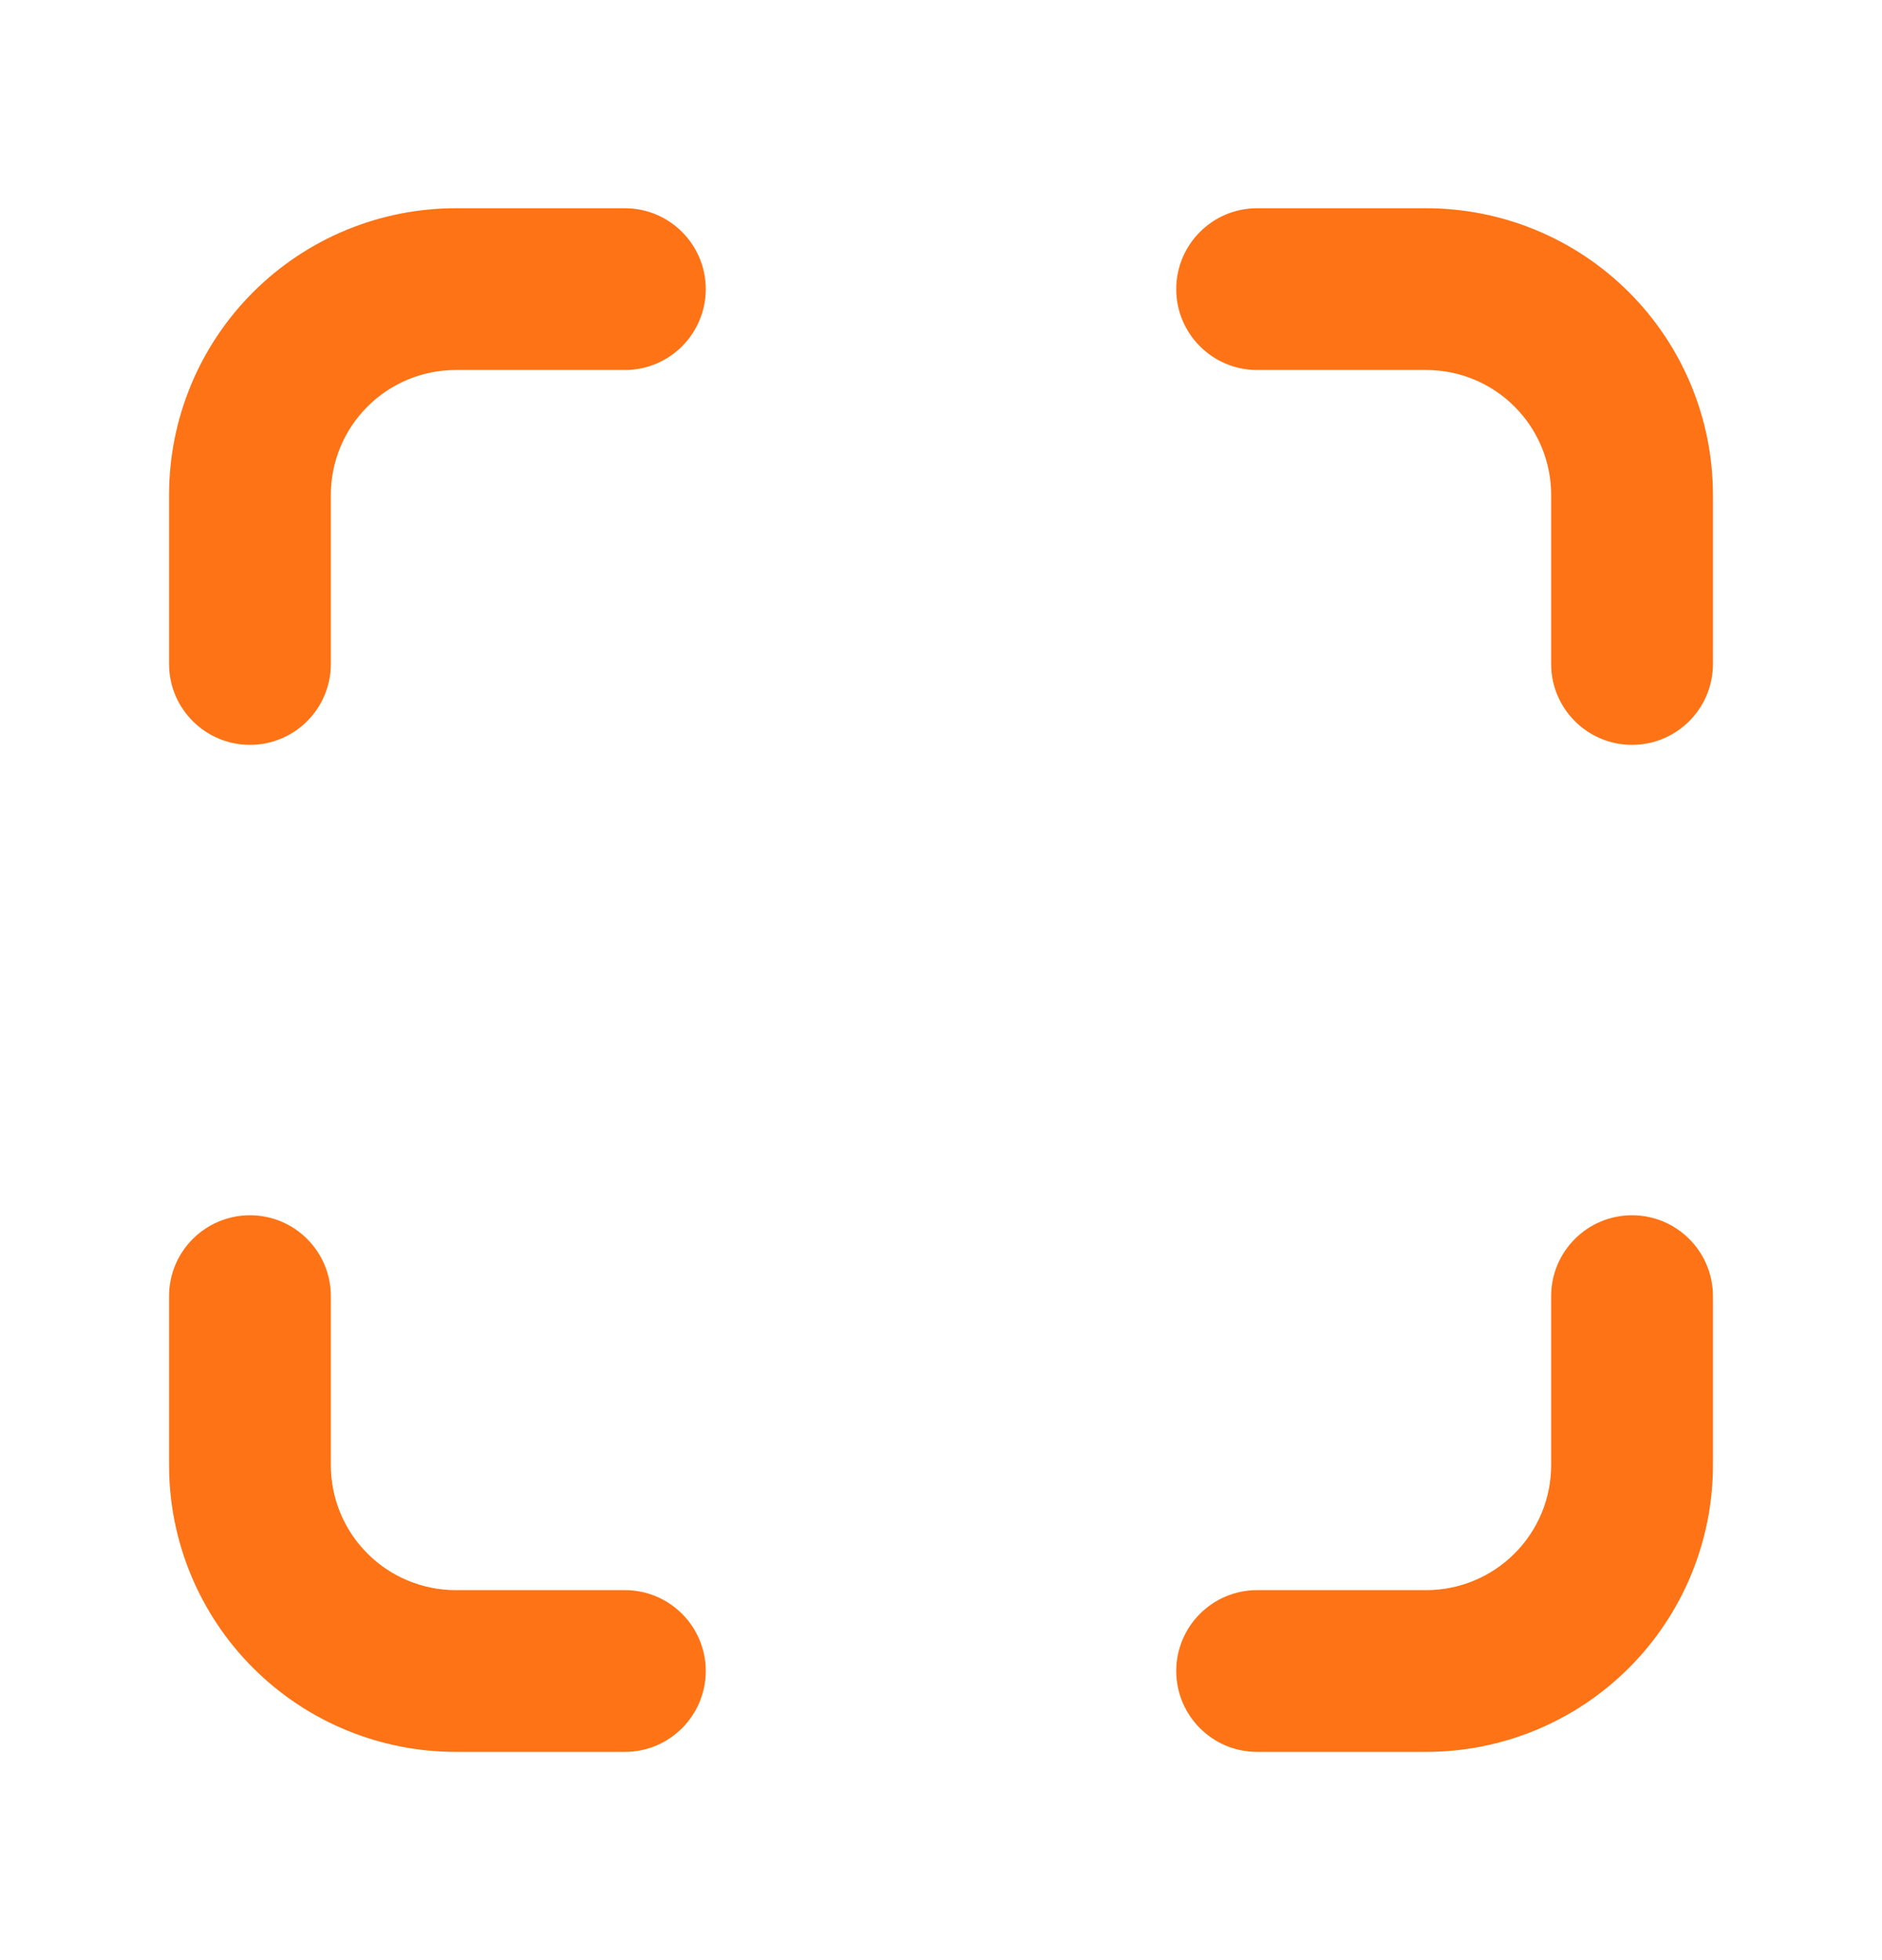 <svg width="24" height="25" viewBox="0 0 24 25" fill="none" xmlns="http://www.w3.org/2000/svg">
<path fill-rule="evenodd" clip-rule="evenodd" d="M20.812 15.5C21.382 15.5 21.844 15.962 21.844 16.531V18.688C21.844 19.657 21.459 20.587 20.773 21.273C20.087 21.959 19.157 22.344 18.188 22.344H16.031C15.462 22.344 15 21.882 15 21.312C15 20.743 15.462 20.281 16.031 20.281H18.188C18.61 20.281 19.016 20.113 19.314 19.814C19.613 19.516 19.781 19.11 19.781 18.688V16.531C19.781 15.962 20.243 15.5 20.812 15.5Z" fill="#FD6905" fill-opacity="0.93"/>
<path fill-rule="evenodd" clip-rule="evenodd" d="M15 3.688C15 3.118 15.462 2.656 16.031 2.656H18.188C19.157 2.656 20.087 3.041 20.773 3.727C21.459 4.413 21.844 5.343 21.844 6.312V8.469C21.844 9.038 21.382 9.5 20.812 9.5C20.243 9.5 19.781 9.038 19.781 8.469V6.312C19.781 5.89 19.613 5.484 19.314 5.186C19.016 4.887 18.61 4.719 18.188 4.719H16.031C15.462 4.719 15 4.257 15 3.688Z" fill="#FD6905" fill-opacity="0.93"/>
<path fill-rule="evenodd" clip-rule="evenodd" d="M3.188 15.5C3.757 15.5 4.219 15.962 4.219 16.531V18.688C4.219 19.11 4.387 19.516 4.686 19.814C4.984 20.113 5.39 20.281 5.812 20.281H7.969C8.538 20.281 9 20.743 9 21.312C9 21.882 8.538 22.344 7.969 22.344H5.812C4.843 22.344 3.913 21.959 3.227 21.273C2.541 20.587 2.156 19.657 2.156 18.688V16.531C2.156 15.962 2.618 15.5 3.188 15.5Z" fill="#FD6905" fill-opacity="0.93"/>
<path fill-rule="evenodd" clip-rule="evenodd" d="M5.812 4.719C5.39 4.719 4.984 4.887 4.686 5.186C4.387 5.484 4.219 5.89 4.219 6.312V8.469C4.219 9.038 3.757 9.5 3.188 9.5C2.618 9.5 2.156 9.038 2.156 8.469V6.312C2.156 5.343 2.541 4.413 3.227 3.727C3.913 3.041 4.843 2.656 5.812 2.656H7.969C8.538 2.656 9 3.118 9 3.688C9 4.257 8.538 4.719 7.969 4.719H5.812Z" fill="#FD6905" fill-opacity="0.93"/>
</svg>
